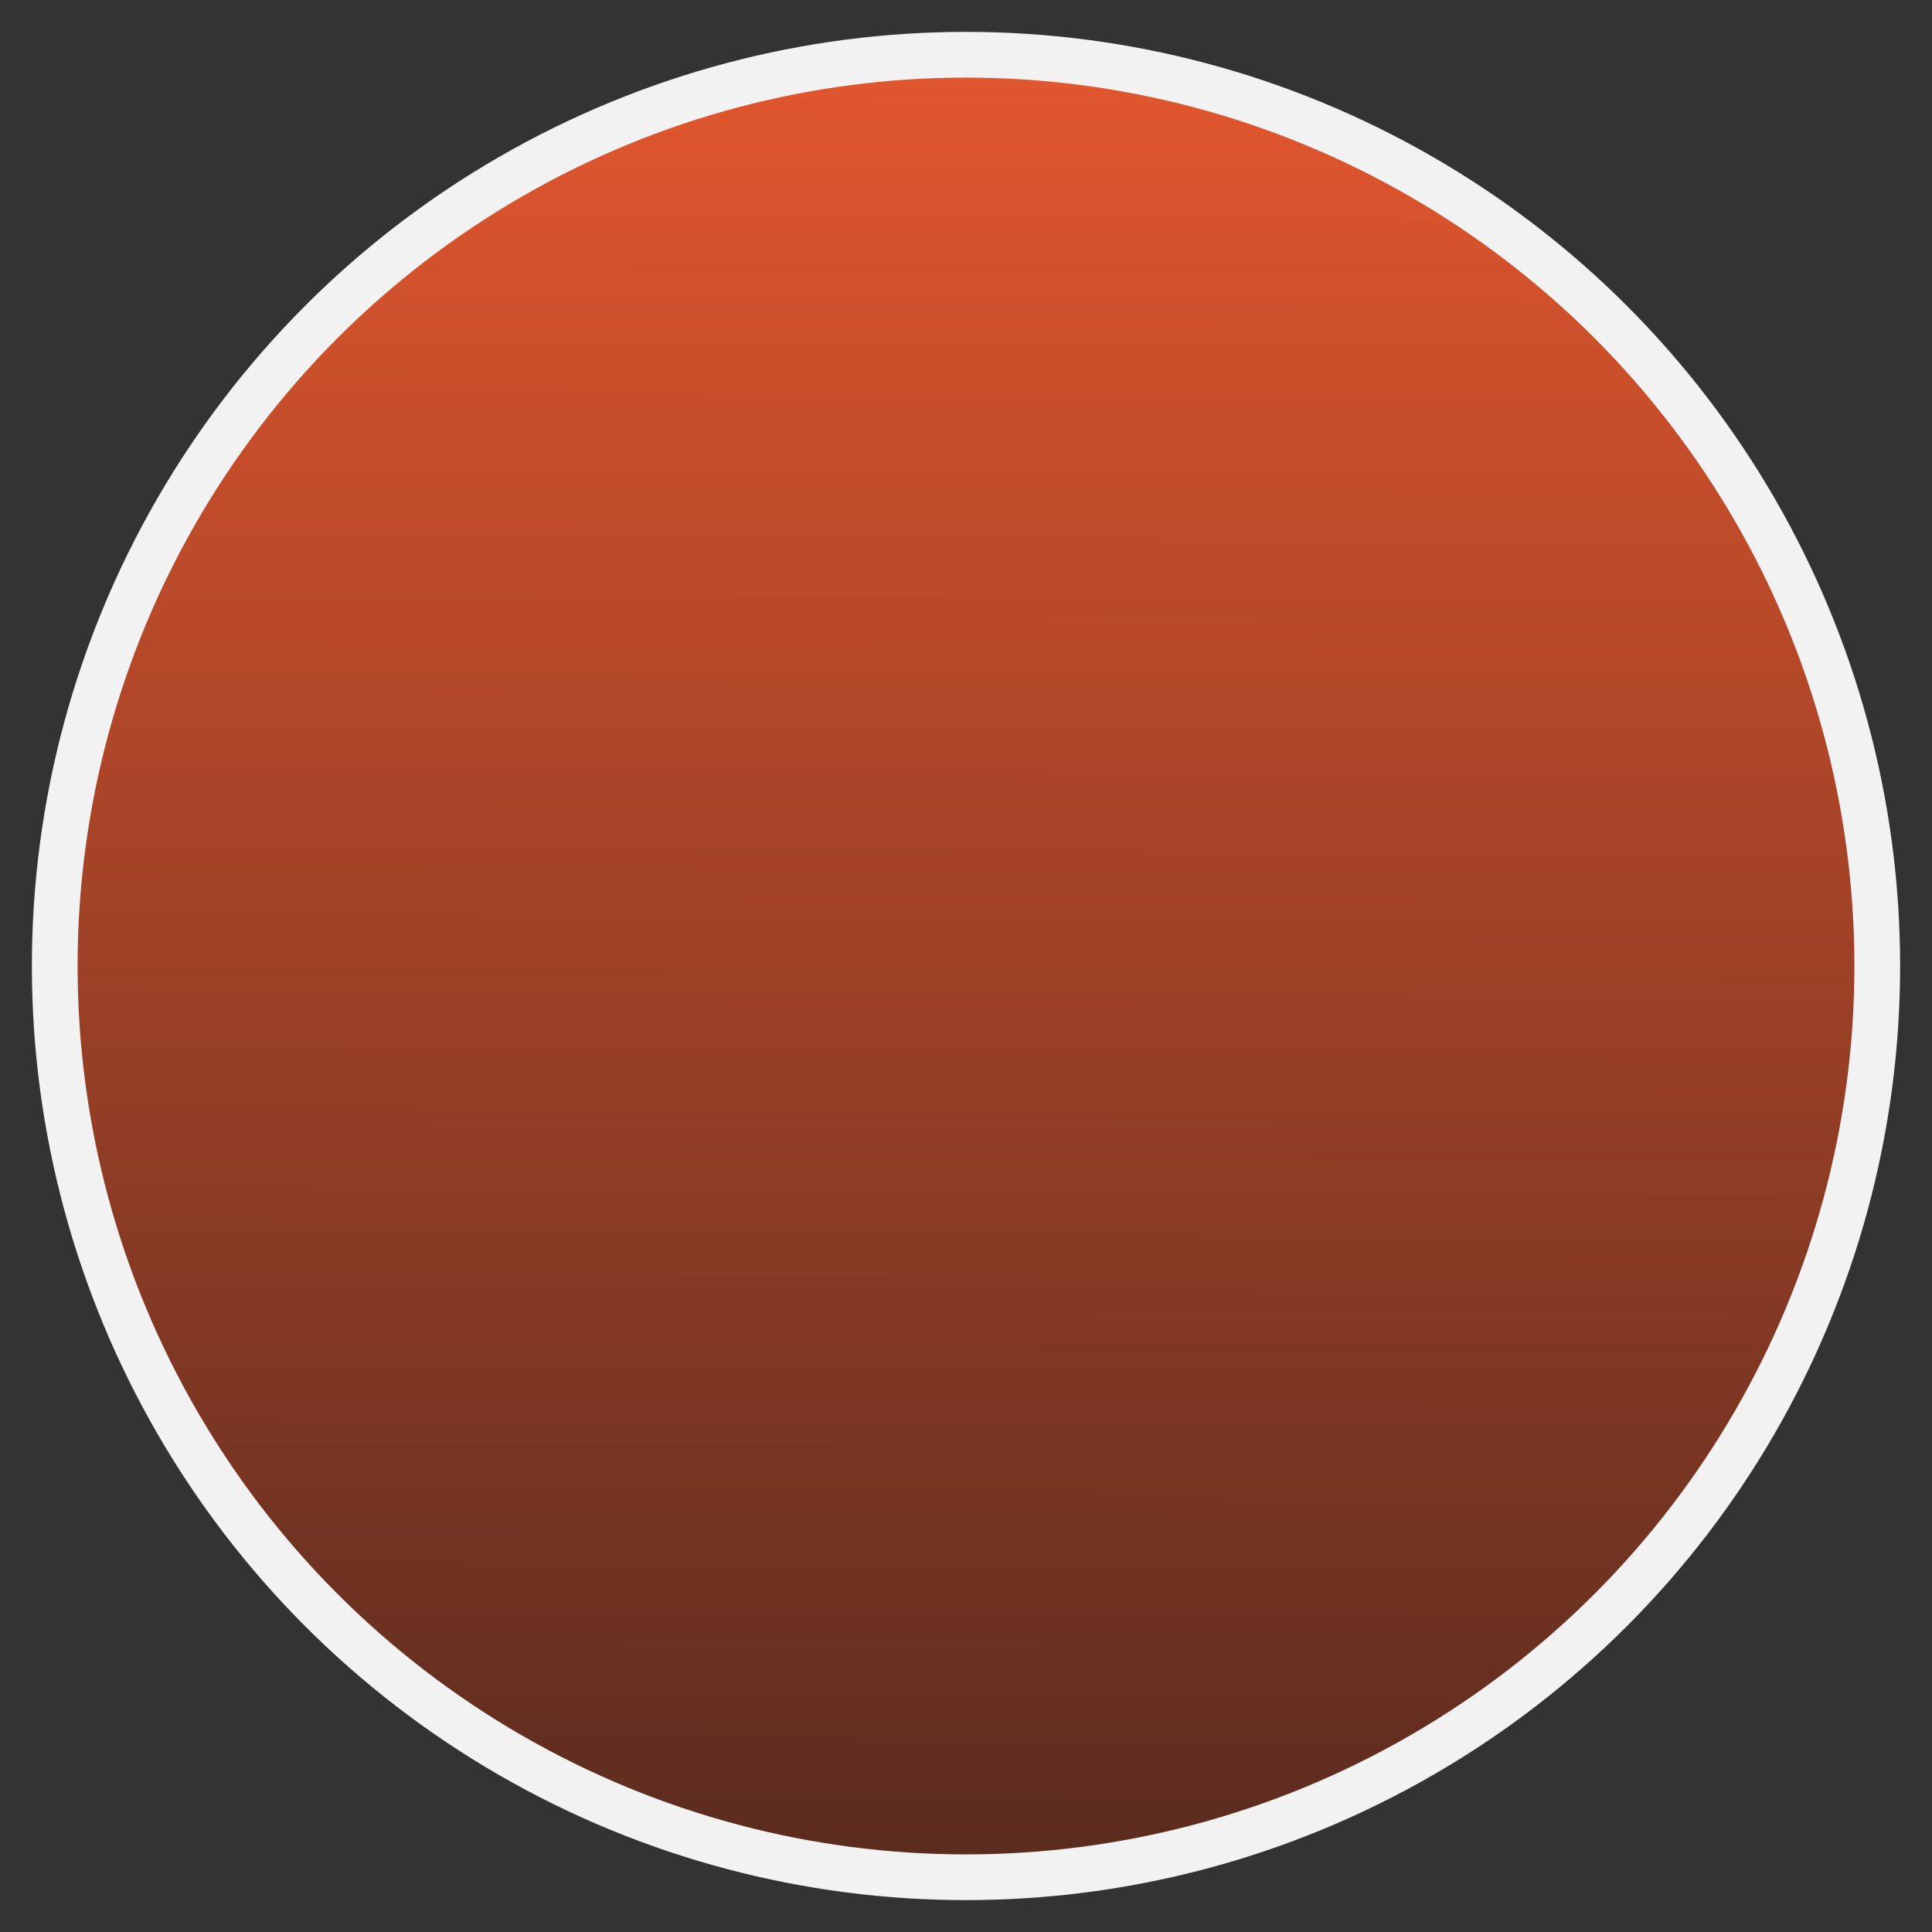 <?xml version="1.0" encoding="UTF-8" standalone="no"?>
<!-- Created with Inkscape (http://www.inkscape.org/) -->

<svg
   width="3mm"
   height="3mm"
   viewBox="0 0 3 3"
   version="1.1"
   id="svg3039"
   inkscape:version="1.1 (c68e22c387, 2021-05-23)"
   sodipodi:docname="BHMicroButton_1.svg"
   xmlns:inkscape="http://www.inkscape.org/namespaces/inkscape"
   xmlns:sodipodi="http://sodipodi.sourceforge.net/DTD/sodipodi-0.dtd"
   xmlns:xlink="http://www.w3.org/1999/xlink"
   xmlns="http://www.w3.org/2000/svg"
   xmlns:svg="http://www.w3.org/2000/svg">
  <rect x="0" y="0" width="3" height="3" fill="#333333" stroke="none"/>
  <sodipodi:namedview
     id="namedview3041"
     pagecolor="#ffffff"
     bordercolor="#666666"
     borderopacity="1.0"
     inkscape:pageshadow="2"
     inkscape:pageopacity="0"
     inkscape:pagecheckerboard="false"
     inkscape:document-units="mm"
     showgrid="false"
     inkscape:showpageshadow="false"
     showborder="true"
     borderlayer="true"
     inkscape:zoom="60.714997"
     inkscape:cx="5.9869887"
     inkscape:cy="5.4269952"
     inkscape:window-width="2560"
     inkscape:window-height="1057"
     inkscape:window-x="-8"
     inkscape:window-y="-8"
     inkscape:window-maximized="1"
     inkscape:current-layer="layer1" />
  <defs
     id="defs3036">
    <linearGradient
       inkscape:collect="always"
       id="linearGradient6067">
      <stop
         style="stop-color:#e4572e;stop-opacity:1"
         offset="0"
         id="stop6063" />
      <stop
         style="stop-color:#191718;stop-opacity:1"
         offset="1"
         id="stop6065" />
    </linearGradient>
    <linearGradient
       inkscape:collect="always"
       xlink:href="#linearGradient6067"
       id="linearGradient6069"
       x1="1.053"
       y1="0.013"
       x2="1.042"
       y2="3.007"
       gradientUnits="userSpaceOnUse"
       gradientTransform="matrix(1.415,0,0,1.415,0.015,0.015)" />
  </defs>
  <g
     inkscape:label="Layer 1"
     inkscape:groupmode="layer"
     id="layer1">
    <circle
       style="fill:url(#linearGradient6069);fill-opacity:1;stroke:#f2f2f2;stroke-width:0.071;stroke-linecap:round;stroke-miterlimit:4;stroke-dasharray:none;stroke-opacity:1;paint-order:normal"
       id="path3131"
       cx="1.5"
       cy="1.5"
       r="1.415" />
  </g>
</svg>
